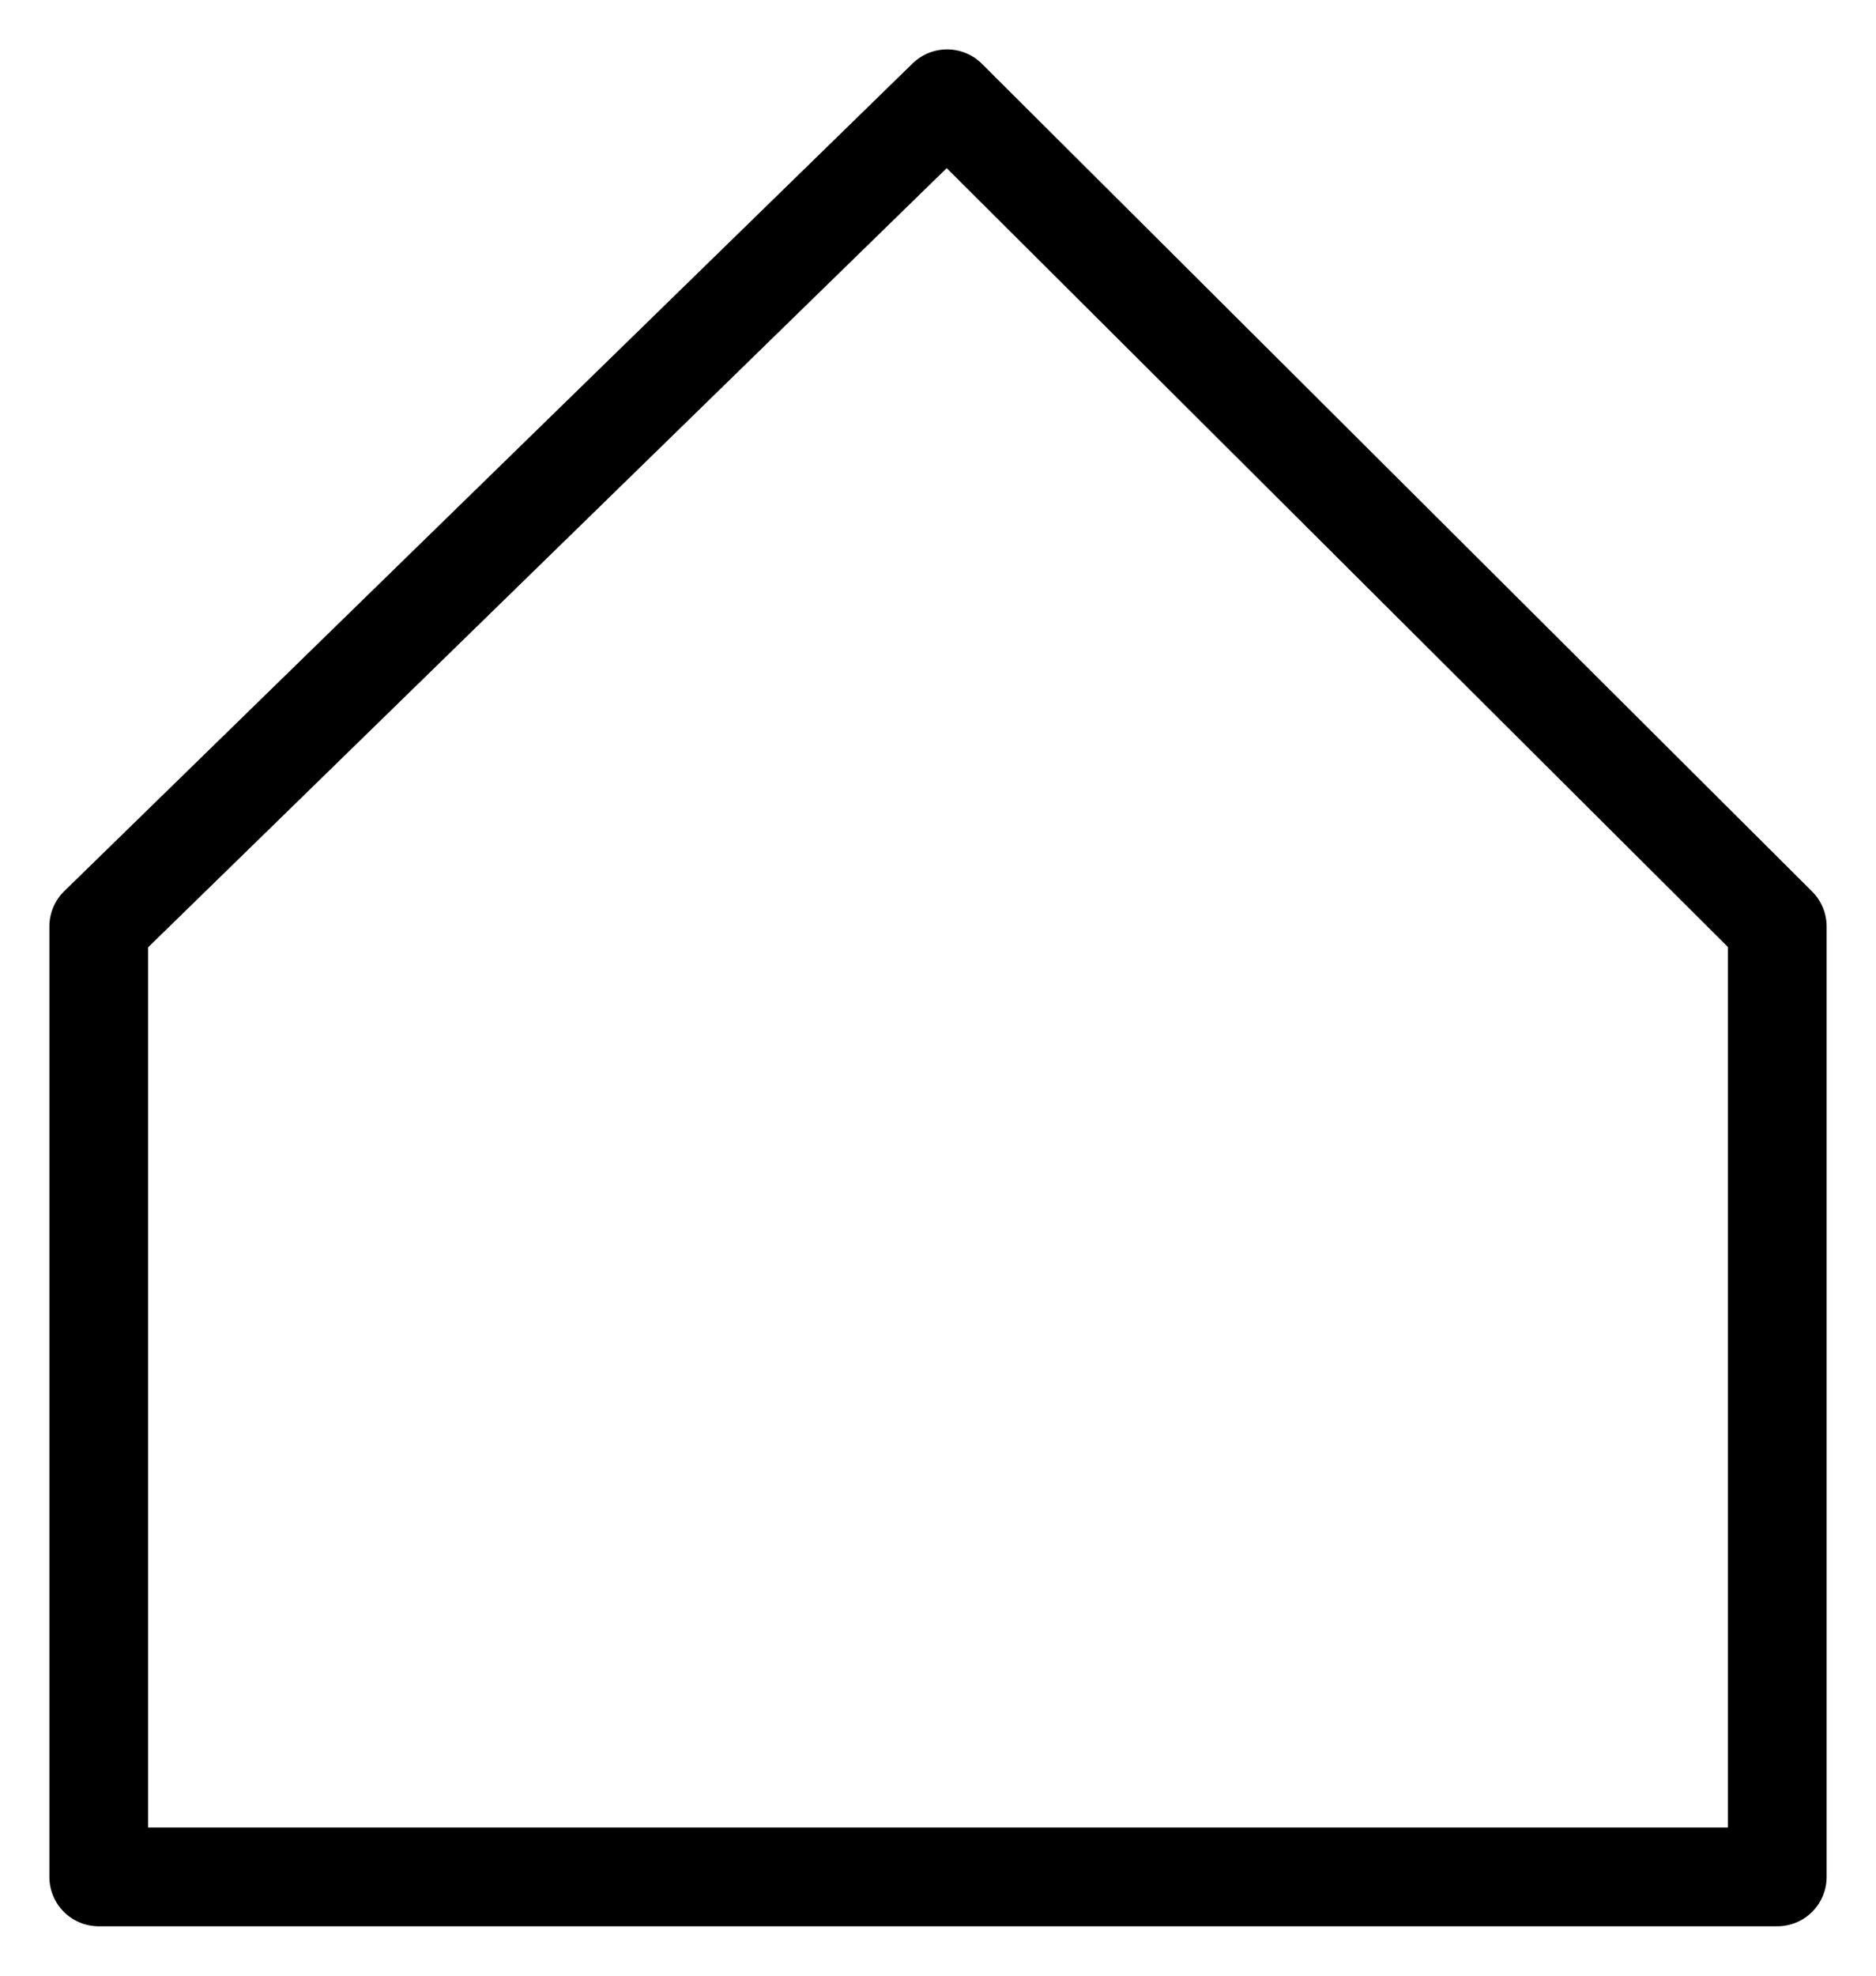 <svg width="19" height="20" viewBox="0 0 19 20" fill="none" xmlns="http://www.w3.org/2000/svg">
<path d="M9.592 1L1 9.379V19H18V9.379L9.592 1Z" stroke="black" stroke-miterlimit="10" stroke-linecap="round" stroke-linejoin="round"/>
</svg>
